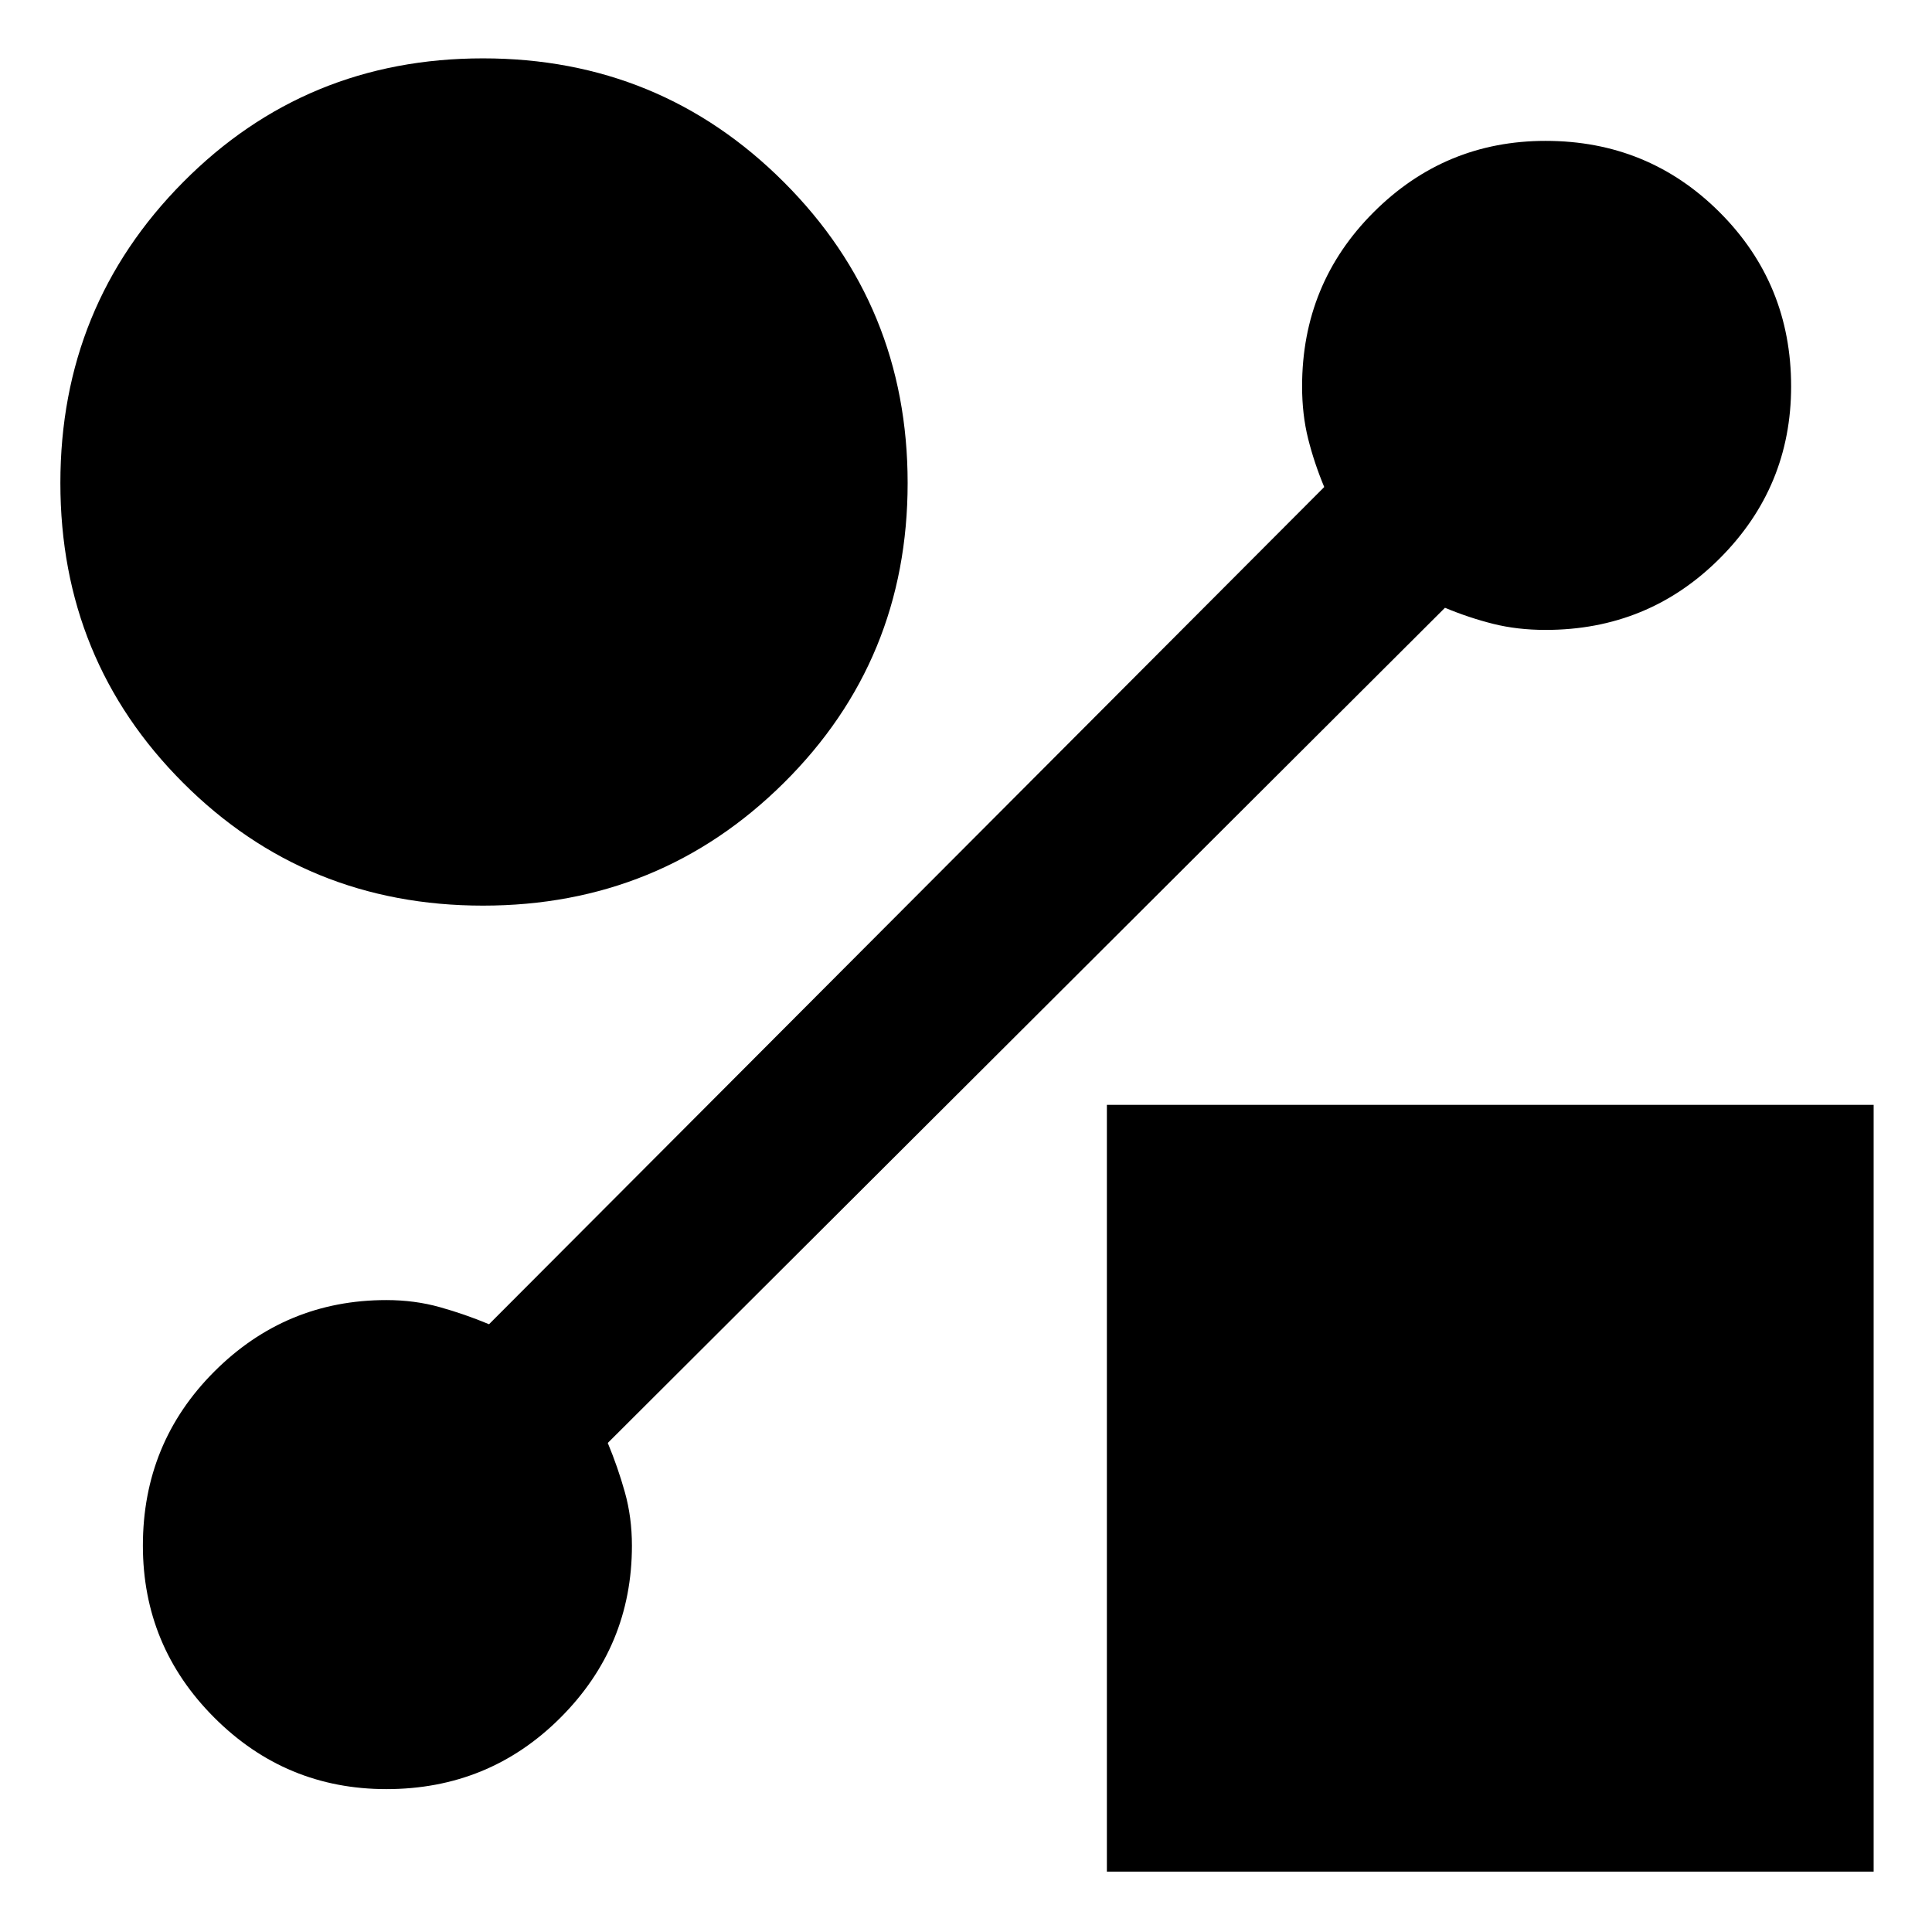 <svg xmlns="http://www.w3.org/2000/svg" height="48" width="48"><path d="M12 22.5q-4.4 0-7.45-3.05T1.5 12q0-4.4 3.05-7.475Q7.6 1.45 12 1.45t7.475 3.075Q22.55 7.6 22.55 12q0 4.4-3.075 7.45T12 22.5Zm15.5 24V27.45h19.05V46.5Zm8.4-31.4L15.1 35.85q.25.6.425 1.225.175.625.175 1.325 0 2.5-1.775 4.275Q12.15 44.45 9.6 44.45q-2.5 0-4.275-1.775Q3.55 40.9 3.55 38.4q0-2.55 1.775-4.325Q7.1 32.3 9.6 32.3q.7 0 1.325.175t1.225.425L32.9 12.1q-.25-.6-.4-1.2-.15-.6-.15-1.3 0-2.55 1.775-4.325Q35.9 3.5 38.4 3.5q2.55 0 4.325 1.775Q44.5 7.05 44.5 9.6q0 2.5-1.775 4.275Q40.95 15.65 38.4 15.65q-.7 0-1.3-.15-.6-.15-1.2-.4Z"/></svg>